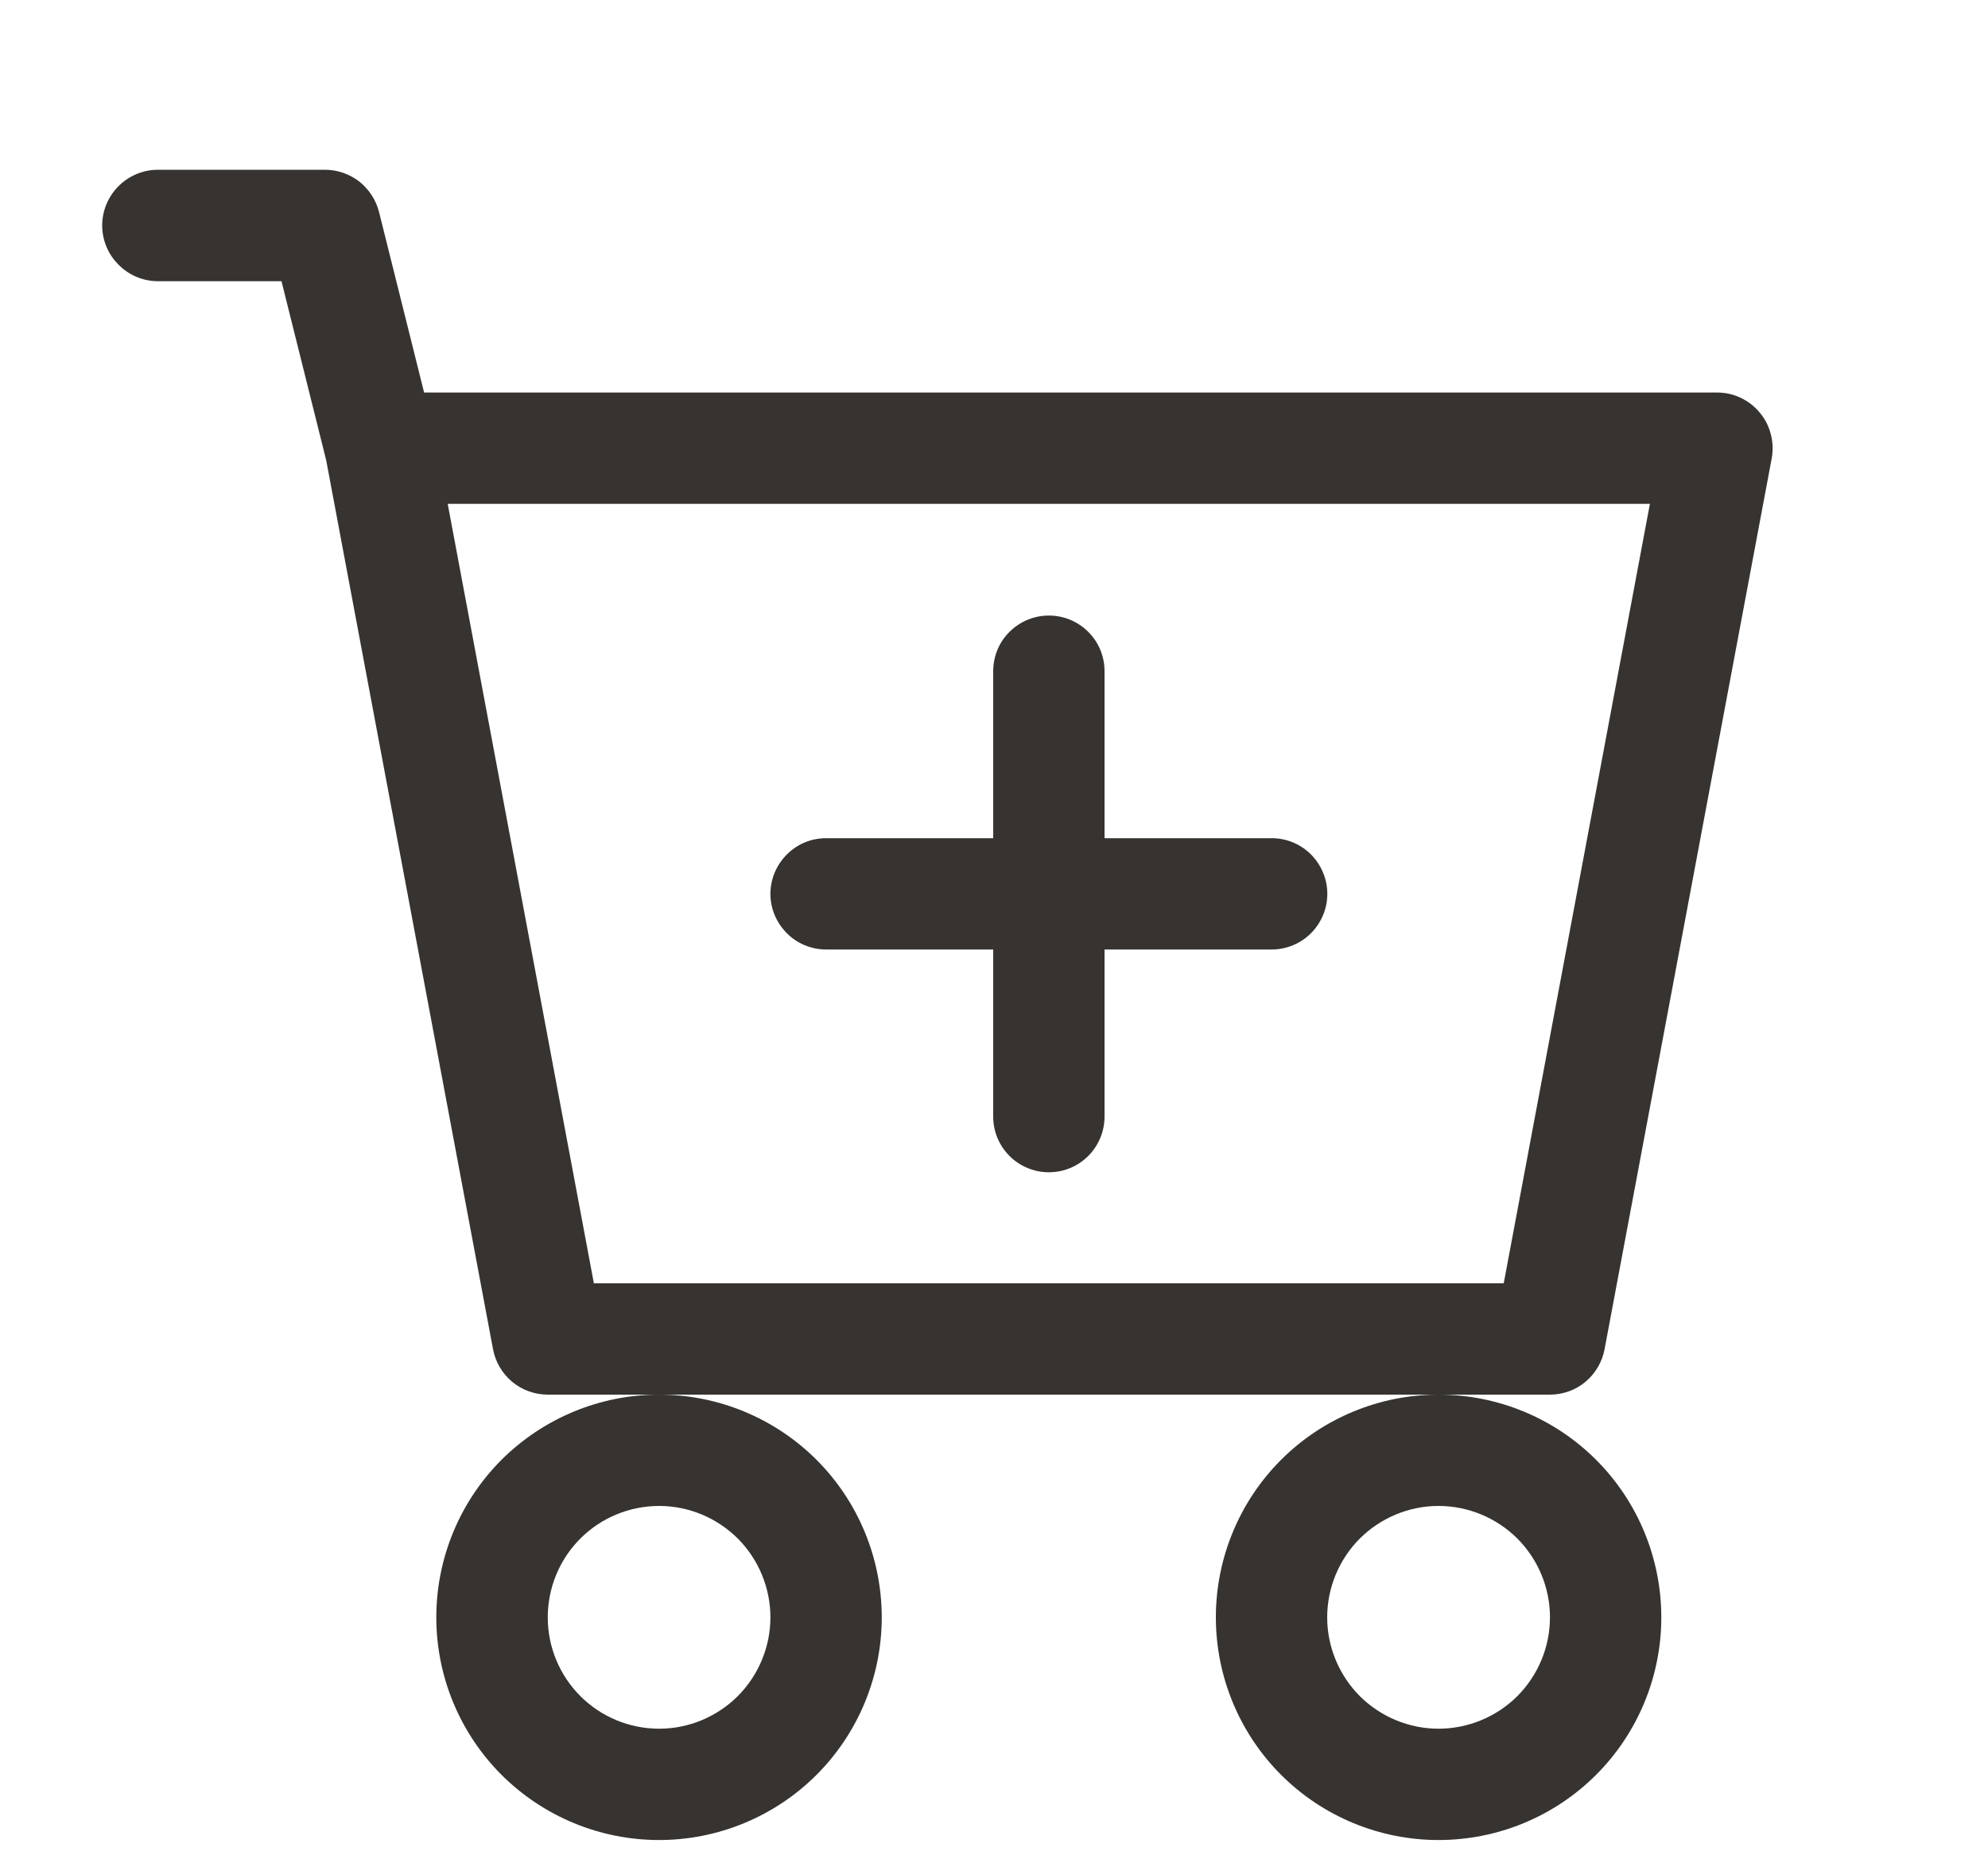 <svg width="15" height="14" viewBox="0 0 15 14" fill="none" xmlns="http://www.w3.org/2000/svg">
<path d="M8.334 5.065C8.334 4.953 8.29 4.846 8.211 4.768C8.132 4.689 8.026 4.645 7.914 4.645C7.803 4.645 7.696 4.689 7.617 4.768C7.538 4.846 7.494 4.953 7.494 5.065V6.325H6.234C6.122 6.325 6.015 6.369 5.937 6.448C5.858 6.527 5.813 6.634 5.813 6.745C5.813 6.857 5.858 6.963 5.937 7.042C6.015 7.121 6.122 7.165 6.234 7.165H7.494V8.426C7.494 8.537 7.538 8.644 7.617 8.723C7.696 8.802 7.803 8.846 7.914 8.846C8.026 8.846 8.132 8.802 8.211 8.723C8.29 8.644 8.334 8.537 8.334 8.426V7.165H9.595C9.706 7.165 9.813 7.121 9.892 7.042C9.97 6.963 10.015 6.857 10.015 6.745C10.015 6.634 9.97 6.527 9.892 6.448C9.813 6.369 9.706 6.325 9.595 6.325H8.334V5.065Z" fill="#363330"/>
<path d="M1.192 1.281C1.08 1.281 0.973 1.326 0.895 1.404C0.816 1.483 0.771 1.59 0.771 1.701C0.771 1.813 0.816 1.92 0.895 1.998C0.973 2.077 1.08 2.122 1.192 2.122H2.124L2.461 3.472L3.72 10.181C3.738 10.277 3.789 10.364 3.864 10.427C3.94 10.49 4.035 10.524 4.133 10.524H4.973C4.527 10.524 4.1 10.701 3.784 11.016C3.469 11.331 3.292 11.759 3.292 12.205C3.292 12.65 3.469 13.078 3.784 13.393C4.1 13.708 4.527 13.885 4.973 13.885C5.418 13.885 5.846 13.708 6.161 13.393C6.476 13.078 6.653 12.65 6.653 12.205C6.653 11.759 6.476 11.331 6.161 11.016C5.846 10.701 5.418 10.524 4.973 10.524H10.854C10.409 10.524 9.981 10.701 9.666 11.016C9.351 11.331 9.174 11.759 9.174 12.205C9.174 12.65 9.351 13.078 9.666 13.393C9.981 13.708 10.409 13.885 10.854 13.885C11.3 13.885 11.728 13.708 12.043 13.393C12.358 13.078 12.535 12.65 12.535 12.205C12.535 11.759 12.358 11.331 12.043 11.016C11.728 10.701 11.3 10.524 10.854 10.524H11.695C11.793 10.524 11.888 10.49 11.963 10.427C12.038 10.364 12.089 10.277 12.107 10.181L13.368 3.459C13.379 3.399 13.377 3.336 13.361 3.276C13.346 3.217 13.318 3.161 13.278 3.114C13.239 3.066 13.189 3.028 13.134 3.002C13.078 2.975 13.017 2.962 12.955 2.962H3.2L2.86 1.6C2.837 1.509 2.784 1.428 2.711 1.37C2.637 1.313 2.546 1.281 2.452 1.281H1.192ZM4.481 9.684L3.378 3.802H12.449L11.346 9.684H4.481ZM5.813 12.205C5.813 12.427 5.724 12.641 5.567 12.799C5.409 12.956 5.196 13.045 4.973 13.045C4.75 13.045 4.536 12.956 4.379 12.799C4.221 12.641 4.133 12.427 4.133 12.205C4.133 11.982 4.221 11.768 4.379 11.61C4.536 11.453 4.75 11.364 4.973 11.364C5.196 11.364 5.409 11.453 5.567 11.61C5.724 11.768 5.813 11.982 5.813 12.205ZM11.695 12.205C11.695 12.427 11.606 12.641 11.449 12.799C11.291 12.956 11.077 13.045 10.854 13.045C10.632 13.045 10.418 12.956 10.26 12.799C10.103 12.641 10.014 12.427 10.014 12.205C10.014 11.982 10.103 11.768 10.26 11.61C10.418 11.453 10.632 11.364 10.854 11.364C11.077 11.364 11.291 11.453 11.449 11.61C11.606 11.768 11.695 11.982 11.695 12.205Z" fill="#363330"/>
</svg>
